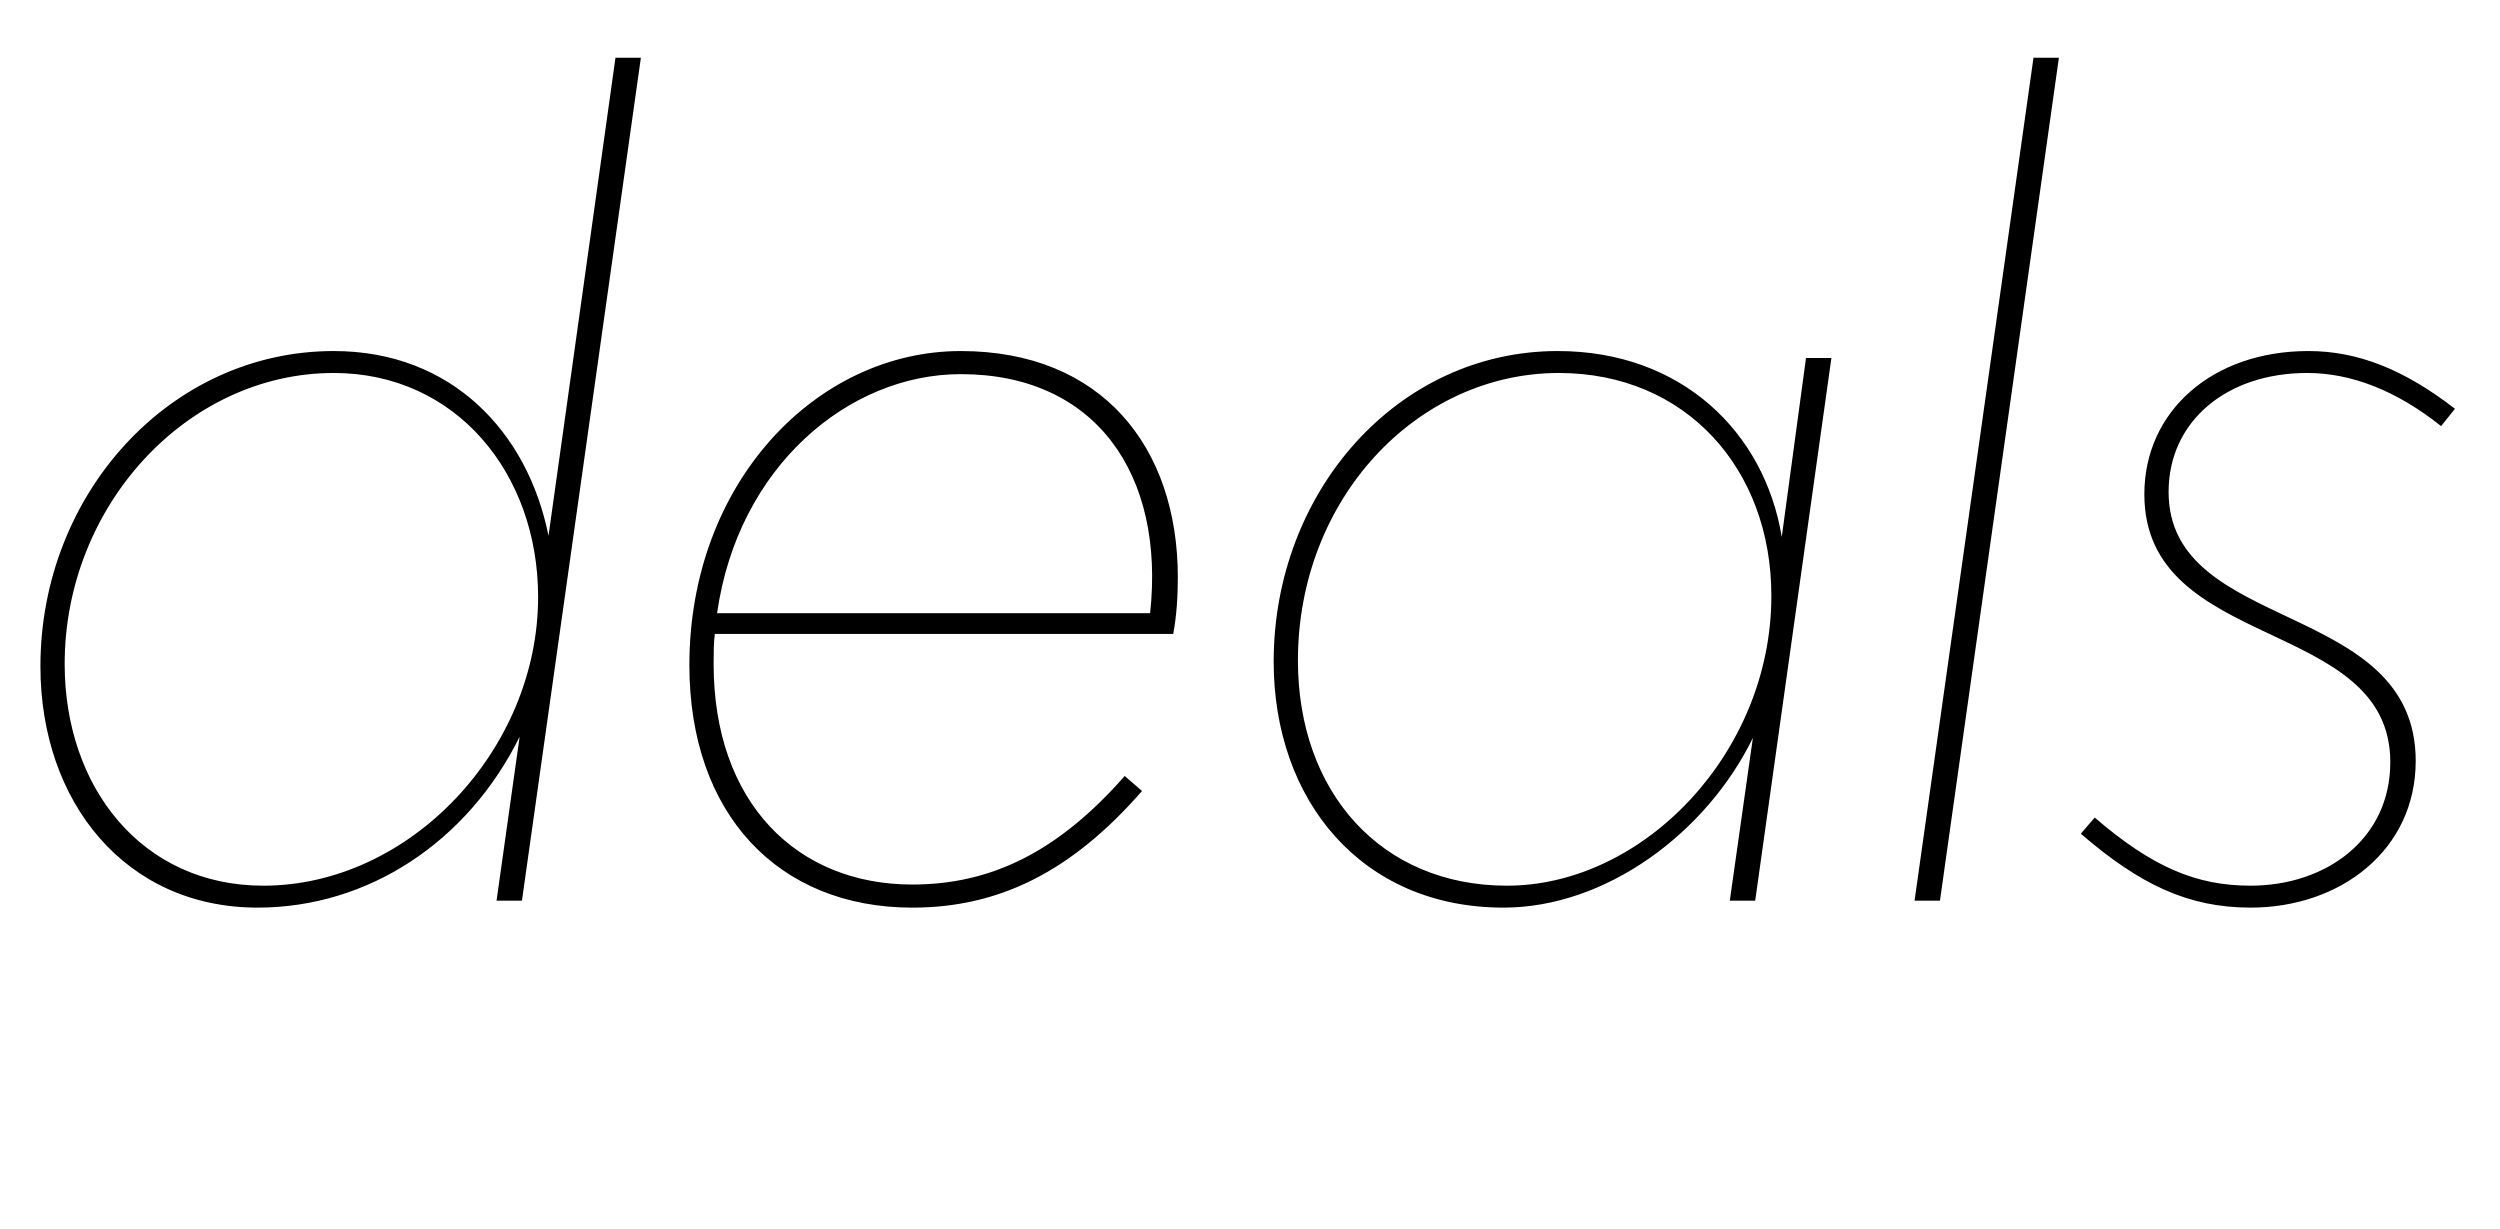 <svg width="2165" height="1064.002" xmlns="http://www.w3.org/2000/svg"><path d="M452 780.002l103-730h-22l-58 414c-18-90-84-160-186-160-142 0-254 124-254 273 0 118 74 209 188 209 96 0 182-57 227-148l-20 142zm-396-205c0-137 106-252 233-252 106 0 177 87 177 194 0 132-111 250-238 250-105 0-172-85-172-192zm541 1c0 129 77 210 193 210 74 0 137-30 199-101l-15-13c-58 66-116 94-184 94-100 0-172-71-172-191 0-9 0-18 1-26h397c3-16 4-33 4-49 0-113-66-196-188-196-125 0-235 114-235 272zm24-45c18-127 114-207 211-207 117 0 177 87 164 207zm899 249l66-470h-22l-21 155c-15-91-87-161-194-161-139 0-246 122-246 269 0 120 76 213 199 213 89 0 176-65 216-147l-20 141zm-396-208c0-140 103-249 226-249 110 0 184 83 184 193 0 136-111 251-229 251-109 0-181-81-181-195zm556 208l103-730h-22l-103 730zm446-426c-44-34-84-50-127-50-83 0-142 52-142 124 0 137 213 106 213 232 0 67-56 107-121 107-47 0-85-16-135-59l-12 14c51 44 93 64 147 64 78 0 143-50 143-127 0-140-214-110-214-233 0-61 50-103 120-103 38 0 77 15 116 46zm0 0"/></svg>